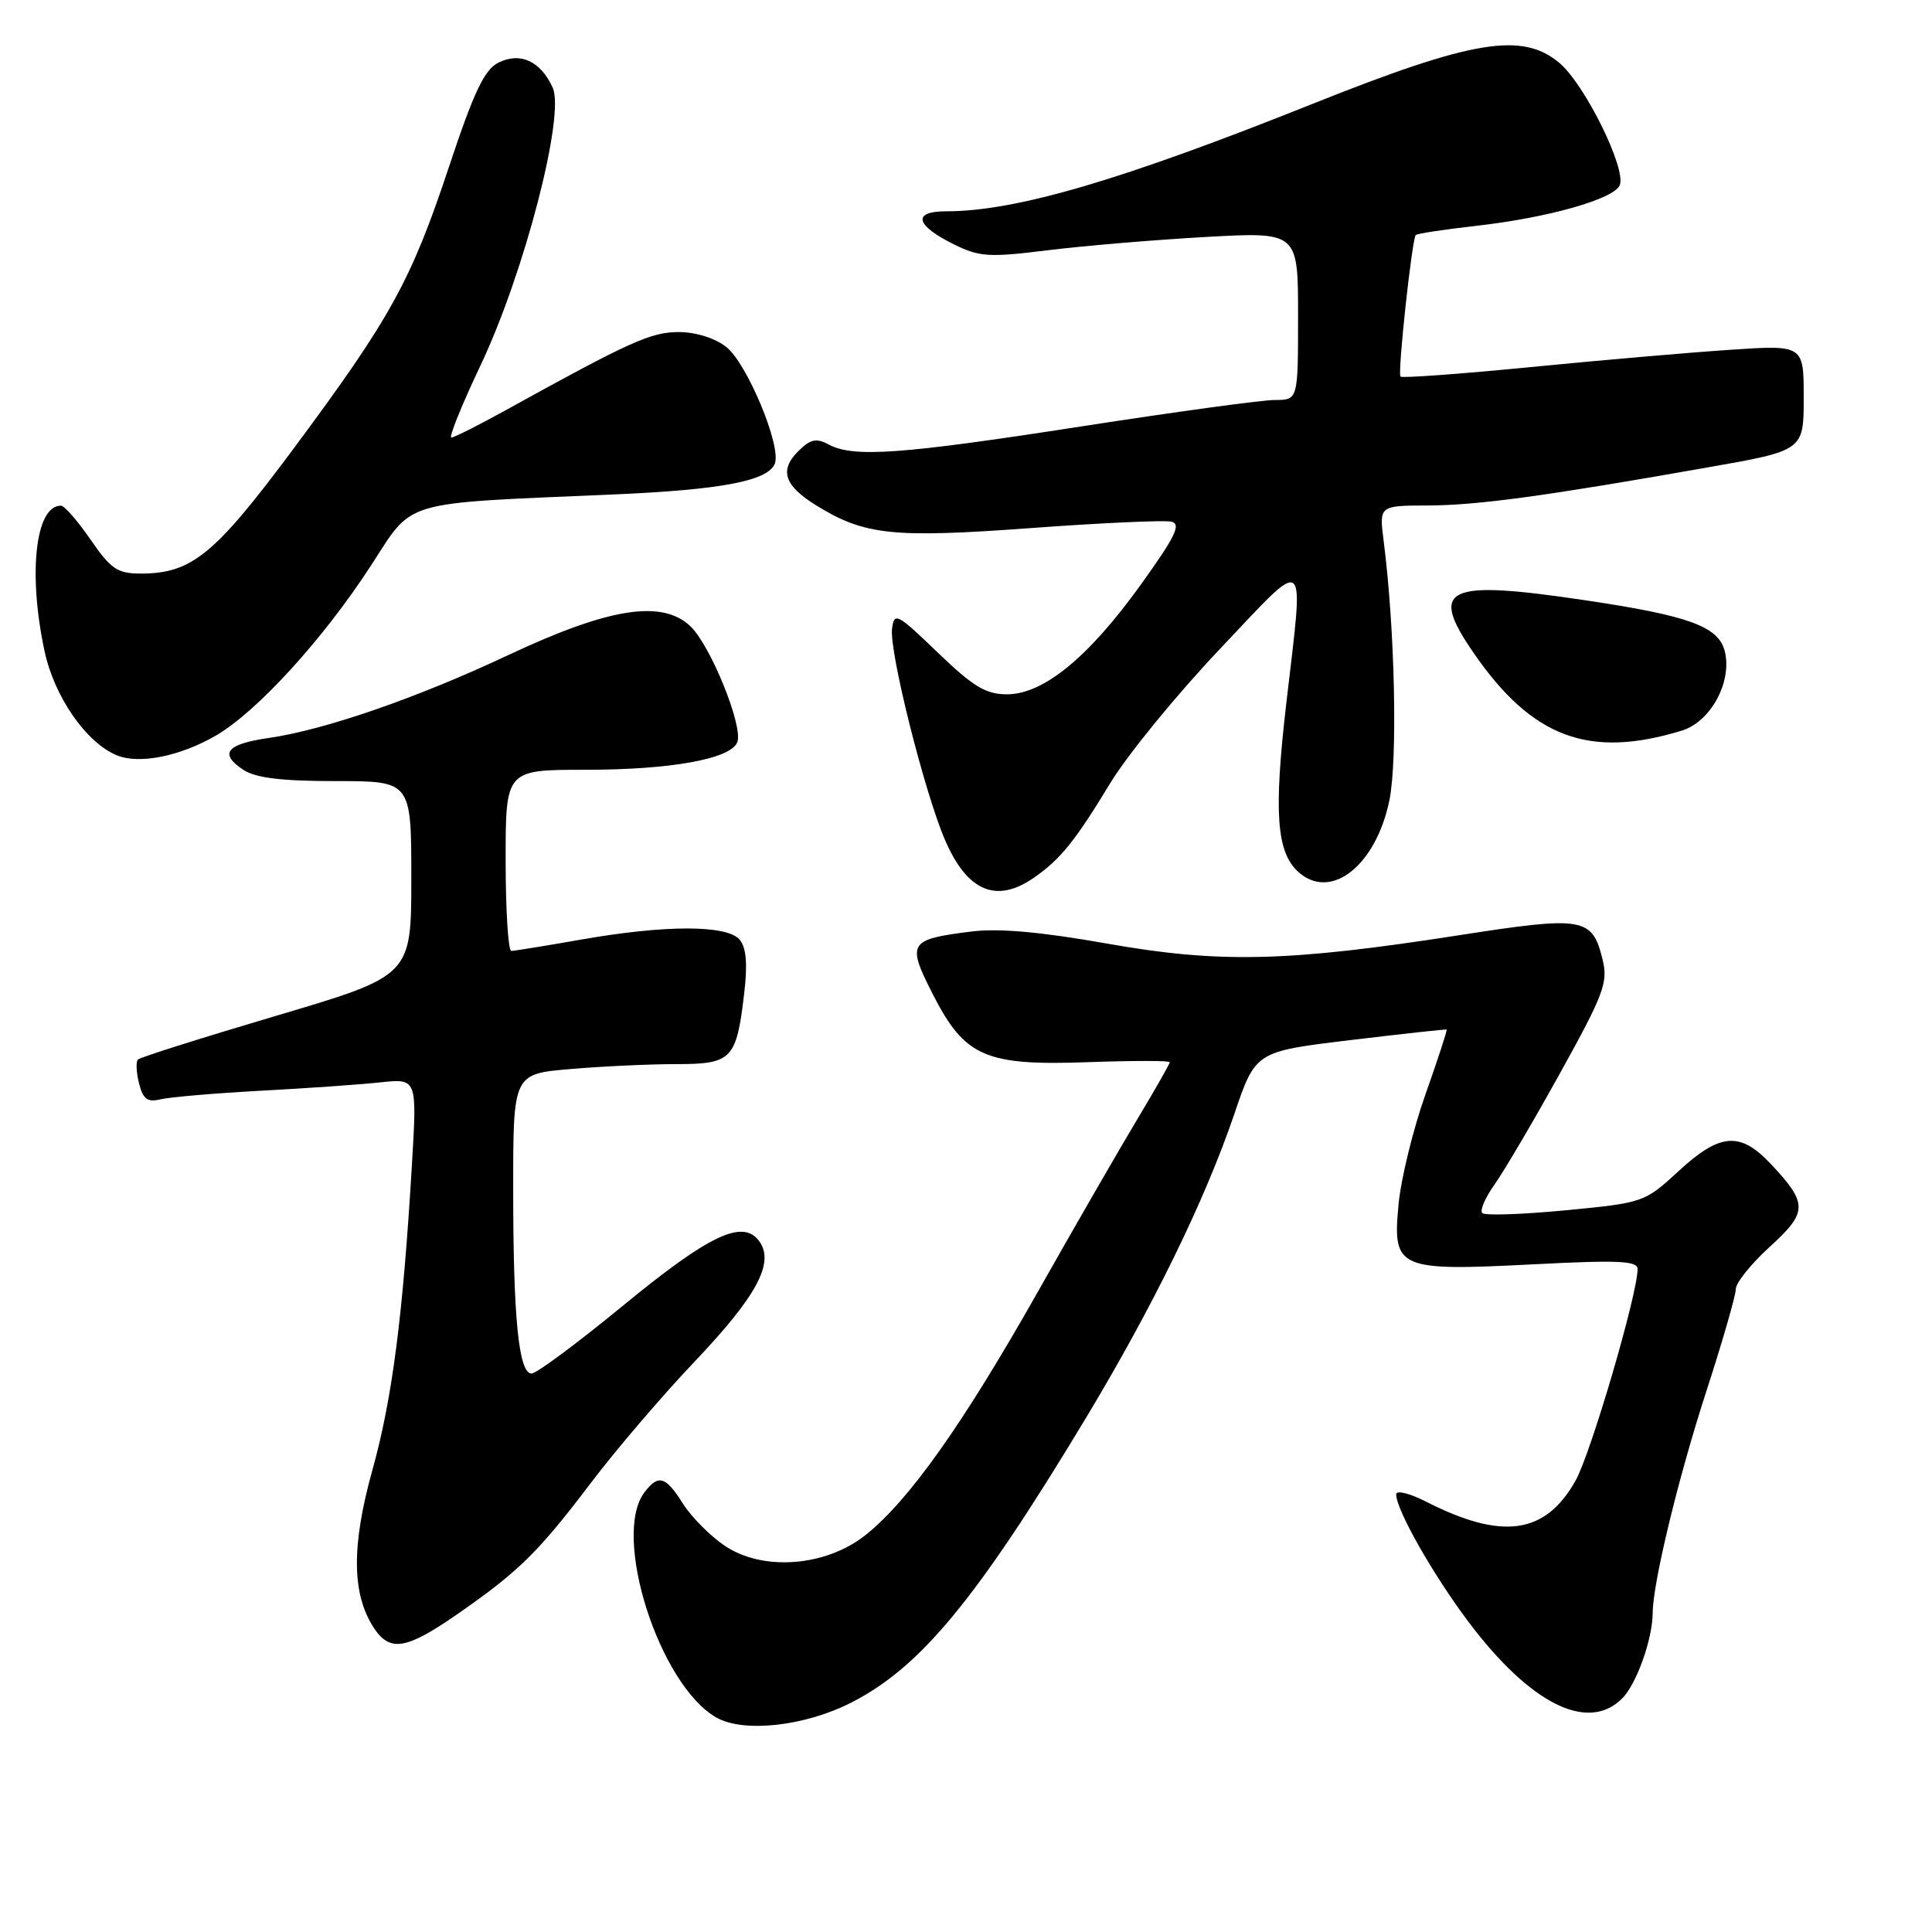 <?xml version="1.0" encoding="UTF-8" standalone="no"?>
<!DOCTYPE svg PUBLIC "-//W3C//DTD SVG 1.1//EN" "http://www.w3.org/Graphics/SVG/1.1/DTD/svg11.dtd" >
<svg xmlns="http://www.w3.org/2000/svg" xmlns:xlink="http://www.w3.org/1999/xlink" version="1.1" viewBox="0 0 256 256">
 <g >
 <path fill="currentColor"
d=" M 112.74 225.63 C 121.94 220.97 129.36 211.99 143.82 188.01 C 152.78 173.13 159.67 159.03 163.54 147.65 C 166.36 139.33 166.36 139.33 178.93 137.82 C 185.84 136.99 191.58 136.36 191.69 136.42 C 191.79 136.49 190.53 140.35 188.88 145.01 C 187.23 149.67 185.62 156.25 185.31 159.64 C 184.51 168.14 185.21 168.45 203.16 167.53 C 214.43 166.95 217.00 167.06 216.99 168.16 C 216.98 171.50 210.79 192.60 208.77 196.19 C 204.76 203.33 199.04 204.12 188.91 198.95 C 186.76 197.86 185.00 197.43 185.00 198.01 C 185.00 200.05 189.85 208.60 194.57 214.89 C 202.77 225.79 210.40 229.60 214.94 225.06 C 216.85 223.15 218.98 217.18 218.99 213.71 C 219.01 209.76 222.37 195.84 226.08 184.41 C 228.24 177.76 230.00 171.65 230.00 170.82 C 230.00 169.99 232.02 167.47 234.49 165.22 C 239.56 160.61 239.57 159.48 234.66 154.25 C 230.58 149.90 227.92 150.11 222.42 155.18 C 217.93 159.32 217.77 159.38 207.46 160.37 C 201.73 160.92 196.76 161.09 196.41 160.74 C 196.06 160.40 196.80 158.68 198.05 156.93 C 199.30 155.17 203.22 148.51 206.76 142.12 C 212.55 131.66 213.10 130.16 212.34 127.10 C 210.97 121.55 209.82 121.36 193.42 123.91 C 170.65 127.46 161.56 127.67 146.64 125.02 C 137.94 123.48 132.32 122.98 128.72 123.43 C 120.41 124.47 120.13 124.91 123.57 131.68 C 127.83 140.05 130.53 141.24 144.25 140.74 C 150.16 140.53 155.00 140.53 155.00 140.75 C 155.00 140.96 153.06 144.37 150.69 148.32 C 148.32 152.27 142.35 162.61 137.44 171.31 C 127.58 188.74 120.47 198.78 114.73 203.37 C 109.44 207.60 101.06 208.24 96.00 204.80 C 94.08 203.49 91.60 201.00 90.50 199.25 C 88.20 195.59 87.24 195.31 85.39 197.75 C 81.03 203.49 87.36 223.28 94.92 227.58 C 98.53 229.63 106.58 228.75 112.74 225.63 Z  M 60.58 213.90 C 68.73 208.24 71.29 205.73 78.29 196.50 C 81.62 192.10 87.80 184.88 92.01 180.45 C 100.30 171.73 102.67 167.31 100.60 164.46 C 98.43 161.50 93.99 163.60 82.52 173.03 C 76.52 177.96 71.08 182.00 70.44 182.00 C 68.73 182.00 68.00 174.68 68.00 157.51 C 68.00 142.29 68.00 142.29 75.65 141.65 C 79.86 141.29 86.14 141.00 89.62 141.00 C 96.98 141.00 97.59 140.37 98.61 131.62 C 99.07 127.75 98.89 125.57 98.01 124.52 C 96.37 122.54 88.18 122.53 77.00 124.50 C 72.33 125.32 68.16 126.00 67.75 126.00 C 67.34 126.00 67.00 120.60 67.00 114.00 C 67.00 102.00 67.00 102.00 77.56 102.00 C 88.91 102.00 96.85 100.56 97.70 98.34 C 98.50 96.24 94.14 85.48 91.46 82.96 C 87.70 79.43 80.68 80.54 67.42 86.77 C 55.28 92.48 43.04 96.72 35.58 97.79 C 29.98 98.60 28.99 99.85 32.25 102.01 C 33.87 103.08 37.31 103.50 44.50 103.50 C 54.50 103.50 54.50 103.50 54.50 116.40 C 54.50 129.29 54.50 129.29 36.65 134.58 C 26.83 137.49 18.56 140.10 18.28 140.39 C 17.99 140.67 18.06 142.10 18.42 143.55 C 18.95 145.66 19.54 146.09 21.29 145.66 C 22.51 145.37 28.45 144.86 34.50 144.53 C 40.55 144.21 47.70 143.71 50.38 143.42 C 55.26 142.90 55.26 142.90 54.59 154.20 C 53.39 174.42 51.98 185.33 49.34 194.81 C 46.55 204.83 46.61 211.22 49.53 215.69 C 51.66 218.94 53.81 218.59 60.58 213.90 Z  M 137.03 116.28 C 140.52 113.85 142.46 111.45 147.14 103.73 C 149.40 100.01 155.92 92.03 161.63 86.01 C 173.49 73.48 172.80 72.93 170.45 93.12 C 168.76 107.63 169.13 112.90 172.03 115.53 C 176.32 119.41 182.28 114.75 184.09 106.11 C 185.21 100.72 184.84 83.40 183.35 71.75 C 182.74 67.00 182.74 67.00 189.12 66.98 C 195.73 66.96 204.49 65.78 226.25 61.94 C 239.00 59.70 239.00 59.70 239.00 52.70 C 239.00 45.70 239.00 45.70 229.25 46.35 C 223.89 46.71 211.95 47.74 202.73 48.65 C 193.51 49.55 185.79 50.12 185.57 49.90 C 185.17 49.49 187.08 31.78 187.59 31.15 C 187.74 30.95 191.33 30.41 195.56 29.93 C 205.13 28.86 213.92 26.36 214.63 24.52 C 215.49 22.29 209.98 11.16 206.63 8.34 C 201.71 4.20 195.14 5.29 174.00 13.73 C 148.49 23.93 134.61 28.00 125.35 28.00 C 120.85 28.00 121.29 29.85 126.38 32.37 C 129.78 34.05 131.04 34.13 138.83 33.16 C 143.60 32.57 153.01 31.78 159.75 31.40 C 172.00 30.72 172.00 30.72 172.00 41.86 C 172.00 53.00 172.00 53.00 168.92 53.00 C 167.23 53.00 155.70 54.58 143.29 56.50 C 119.32 60.22 113.11 60.66 109.81 58.90 C 108.15 58.01 107.37 58.18 105.74 59.82 C 103.23 62.33 103.94 64.38 108.22 67.01 C 114.58 70.92 118.32 71.31 136.50 69.98 C 145.85 69.29 154.26 68.91 155.19 69.12 C 156.56 69.43 155.78 71.04 151.15 77.49 C 144.22 87.12 138.26 92.00 133.42 92.00 C 130.63 92.00 128.94 90.98 124.25 86.46 C 118.86 81.27 118.48 81.07 118.20 83.32 C 117.82 86.34 122.48 104.92 125.21 111.28 C 128.16 118.13 132.02 119.77 137.03 116.28 Z  M 28.60 97.47 C 34.04 94.31 42.75 84.78 49.09 75.04 C 54.92 66.09 52.65 66.76 81.50 65.51 C 95.65 64.89 101.79 63.71 102.67 61.43 C 103.56 59.11 98.99 48.14 96.23 45.97 C 94.74 44.80 92.19 44.00 89.94 44.00 C 86.25 44.00 83.52 45.23 67.00 54.36 C 63.42 56.34 60.19 57.96 59.81 57.98 C 59.44 57.99 61.17 53.68 63.68 48.40 C 69.49 36.12 74.90 15.27 73.23 11.60 C 71.63 8.09 68.92 6.85 66.02 8.31 C 64.18 9.24 62.77 12.23 59.49 22.11 C 54.47 37.22 51.77 42.13 38.86 59.50 C 28.43 73.52 25.40 76.00 18.65 76.00 C 15.56 76.00 14.69 75.41 12.00 71.50 C 10.30 69.03 8.53 67.00 8.07 67.00 C 4.69 67.00 3.69 75.99 5.91 86.31 C 7.21 92.33 11.39 98.37 15.45 100.07 C 18.38 101.31 23.85 100.23 28.60 97.47 Z  M 222.85 96.81 C 226.69 95.63 229.55 90.33 228.54 86.29 C 227.71 83.01 223.81 81.58 210.00 79.53 C 191.55 76.78 189.29 77.85 195.26 86.51 C 203.01 97.76 210.55 100.57 222.85 96.81 Z "/>
</g>
</svg>